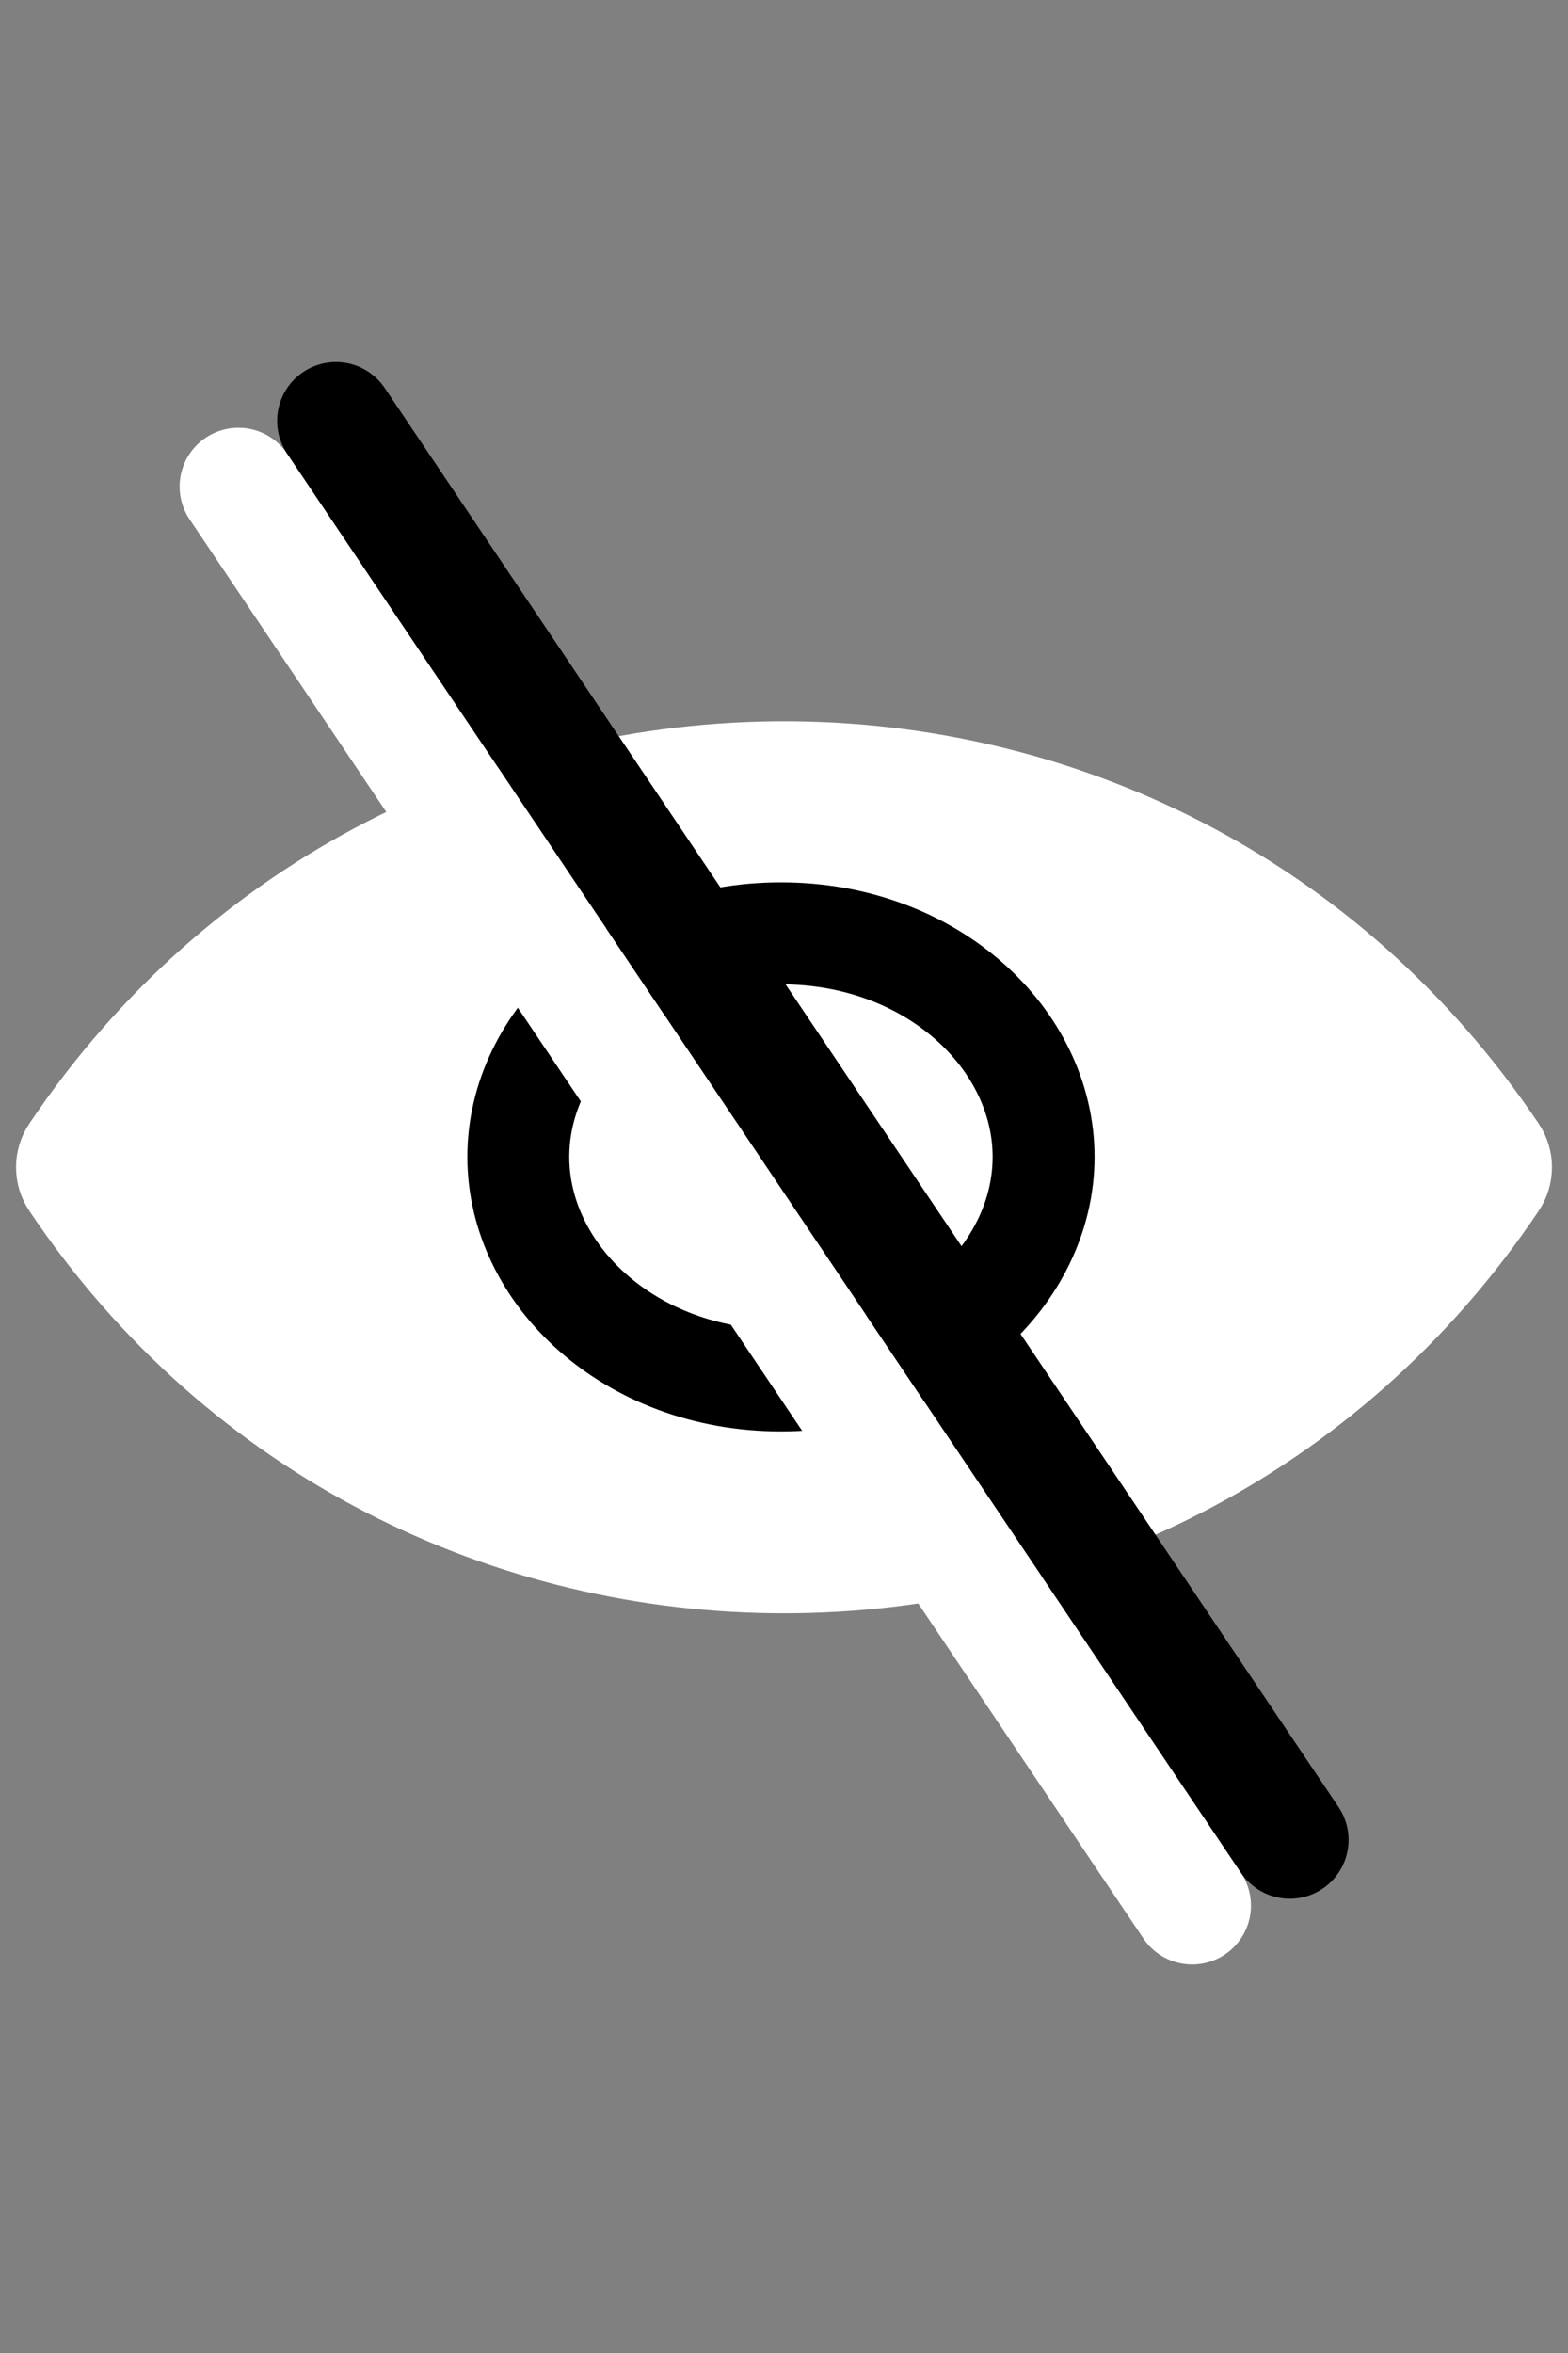 <svg width="20" height="30" viewBox="0 0 20 30" fill="none" xmlns="http://www.w3.org/2000/svg">
<rect x="0" y="0" width="20" height="30" fill="#808080" stroke="none"/>
<path d="M19.21 15.161C14.813 21.705 5.187 21.705 0.79 15.161C0.676 14.992 0.676 14.772 0.79 14.604C5.187 8.06 14.813 8.06 19.21 14.604C19.324 14.772 19.324 14.992 19.21 15.161Z" fill="white" stroke="white"/>
<path d="M13.311 14.75C13.311 16.245 11.895 17.6 9.961 17.6C8.027 17.6 6.611 16.245 6.611 14.75C6.611 13.255 8.027 11.9 9.961 11.9C11.895 11.9 13.311 13.255 13.311 14.75Z" fill="white" stroke="black" stroke-width="1.3"/>
<line x1="3.041" y1="6.204" x2="15.206" y2="24.296" stroke="white" stroke-width="1.5" stroke-linecap="round"/>
<line x1="4.285" y1="5.366" x2="16.451" y2="23.458" stroke="black" stroke-width="1.5" stroke-linecap="round"/>
</svg>
